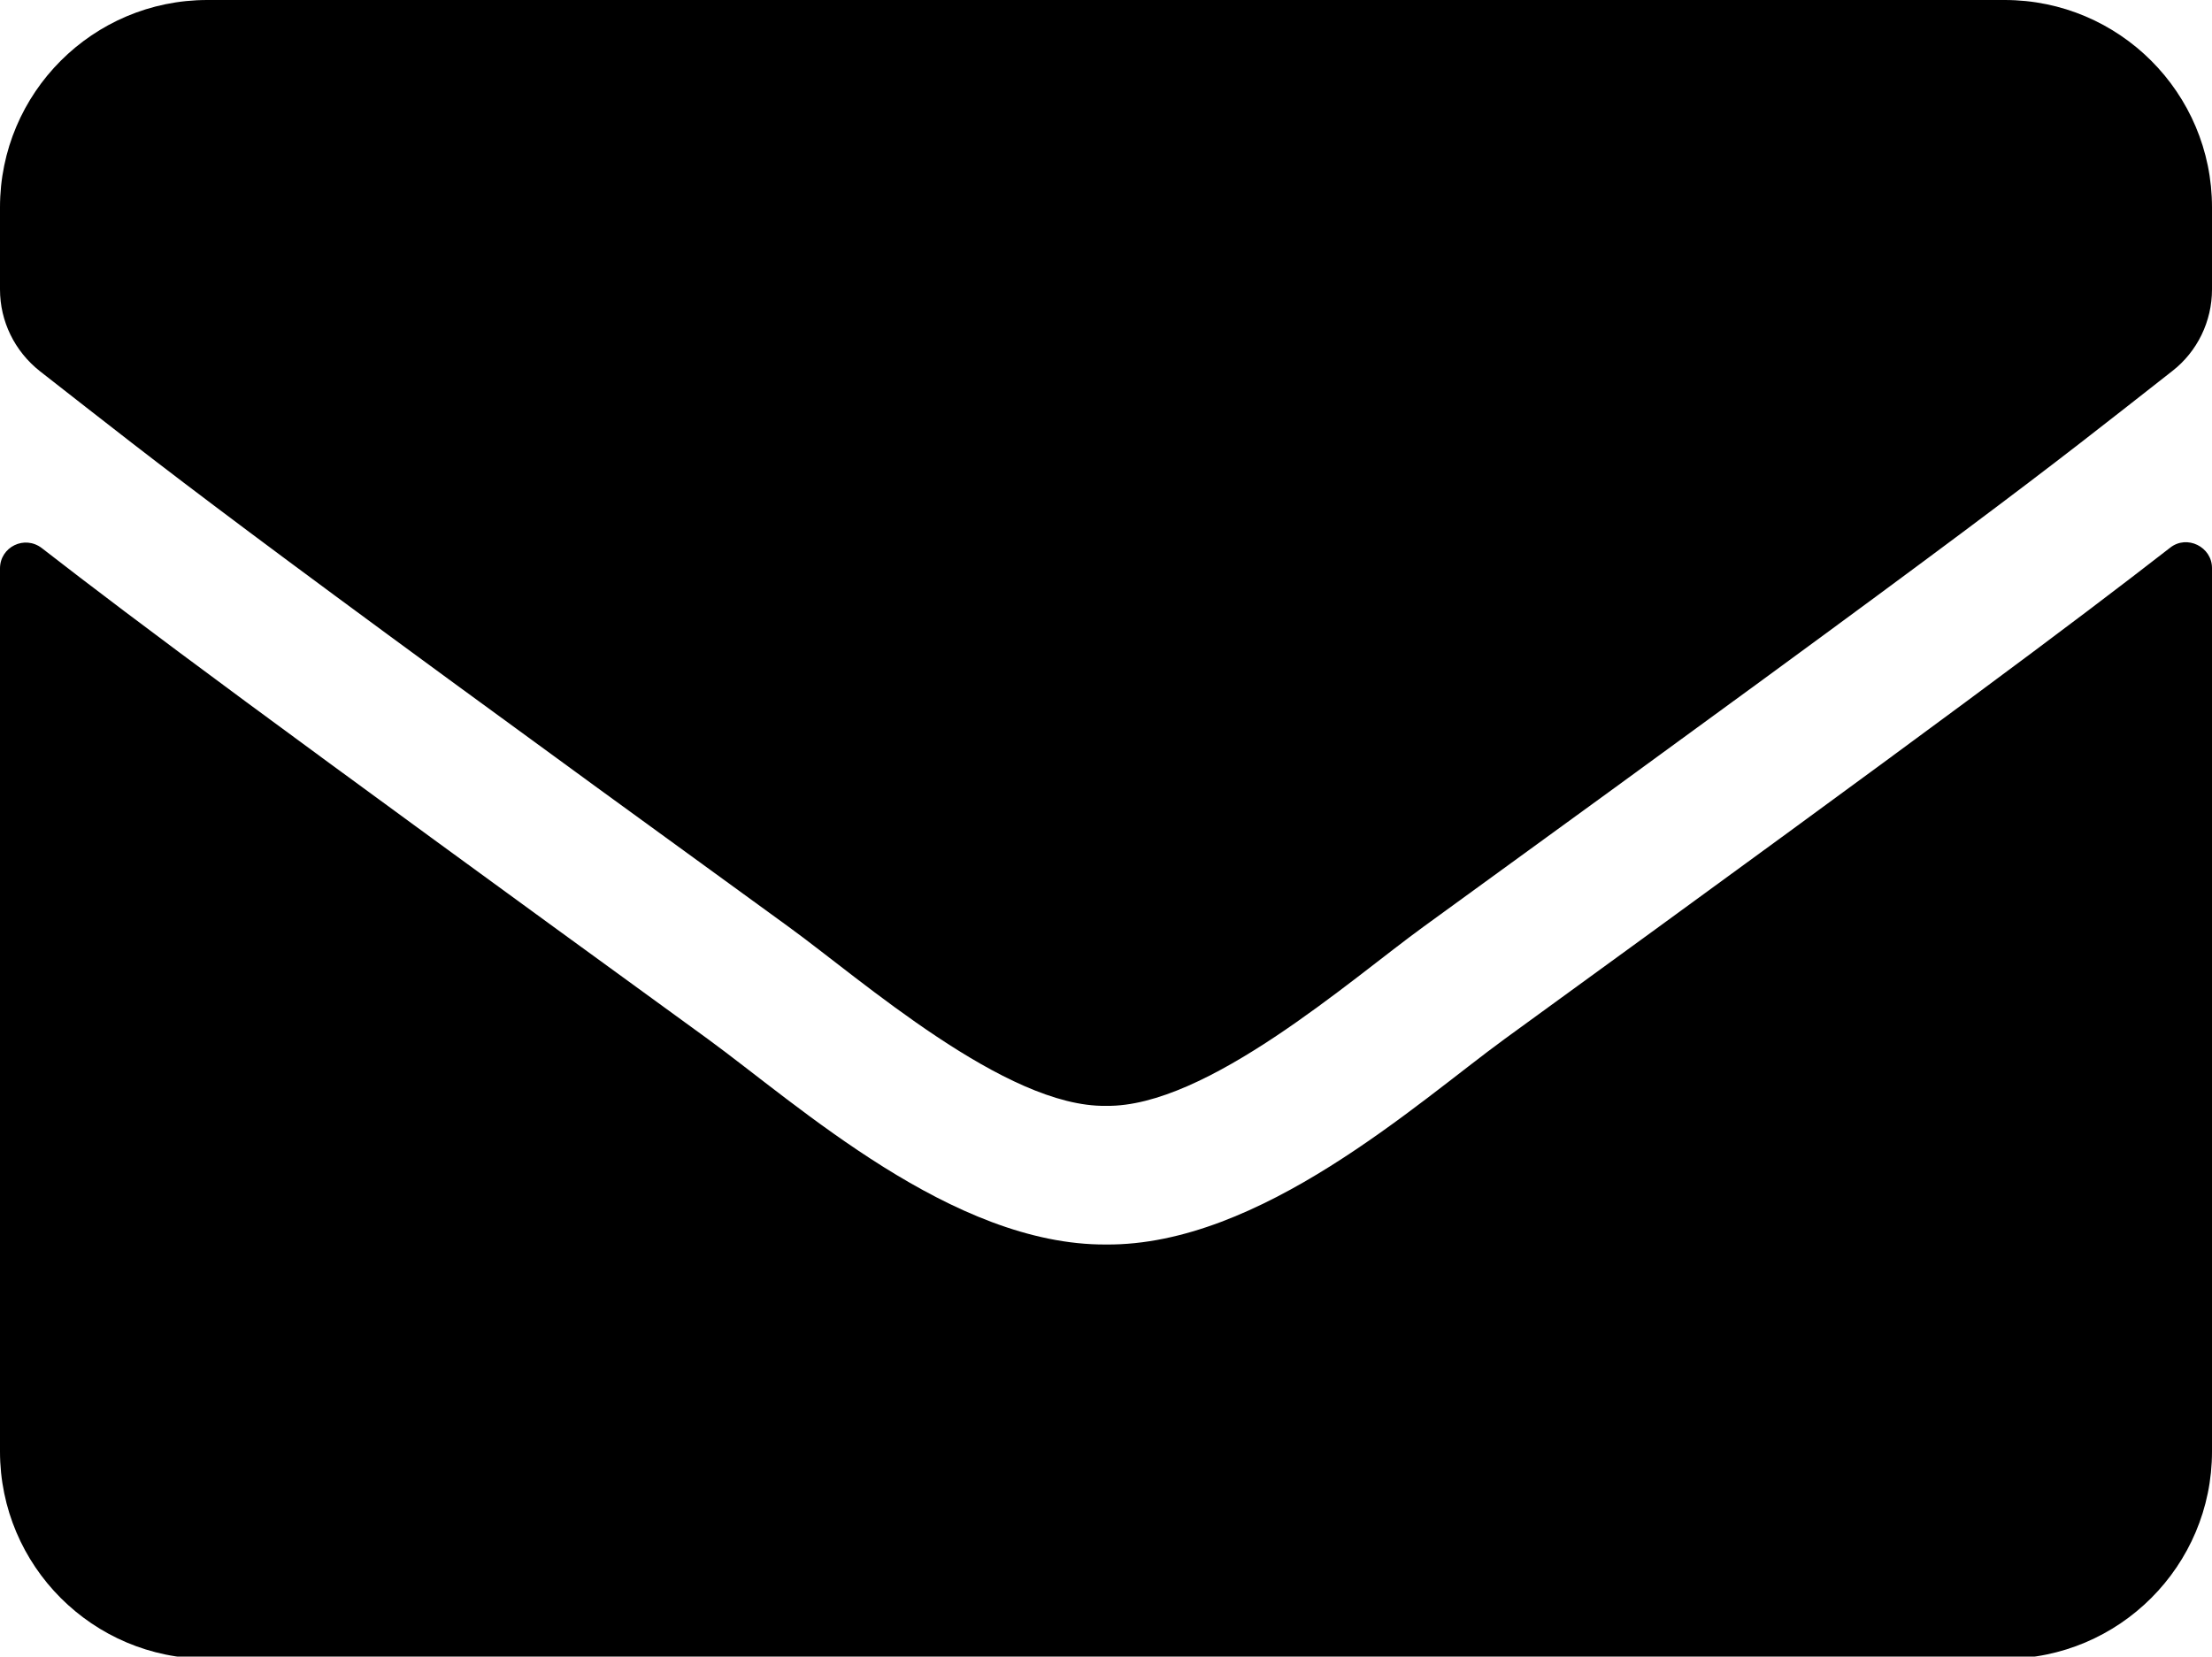 <svg xmlns="http://www.w3.org/2000/svg" viewBox="0 0 512 383.5">
  <path d="M502.3 126.8c3.9-3.1 9.7-.2 9.7 4.7V336c0 26.5-21.5 48-48 48H48c-26.5 0-48-21.5-48-48V131.6c0-5 5.7-7.8 9.7-4.7 22.4 17.4 52.1 39.5 154.1 113.6 21.1 15.4 56.7 47.8 92.2 47.6 35.7.3 72-32.8 92.3-47.6 102-74.1 131.6-96.3 154-113.7zM256 256c23.2.4 56.6-29.2 73.4-41.4 132.7-96.3 142.8-104.7 173.4-128.7 5.8-4.5 9.2-11.5 9.2-18.9V48c0-26.5-21.5-48-48-48H48C21.5 0 0 21.5 0 48v19c0 7.4 3.4 14.3 9.2 18.9 30.6 23.9 40.7 32.4 173.4 128.7 16.8 12.2 50.2 41.8 73.4 41.4z"/>
</svg>